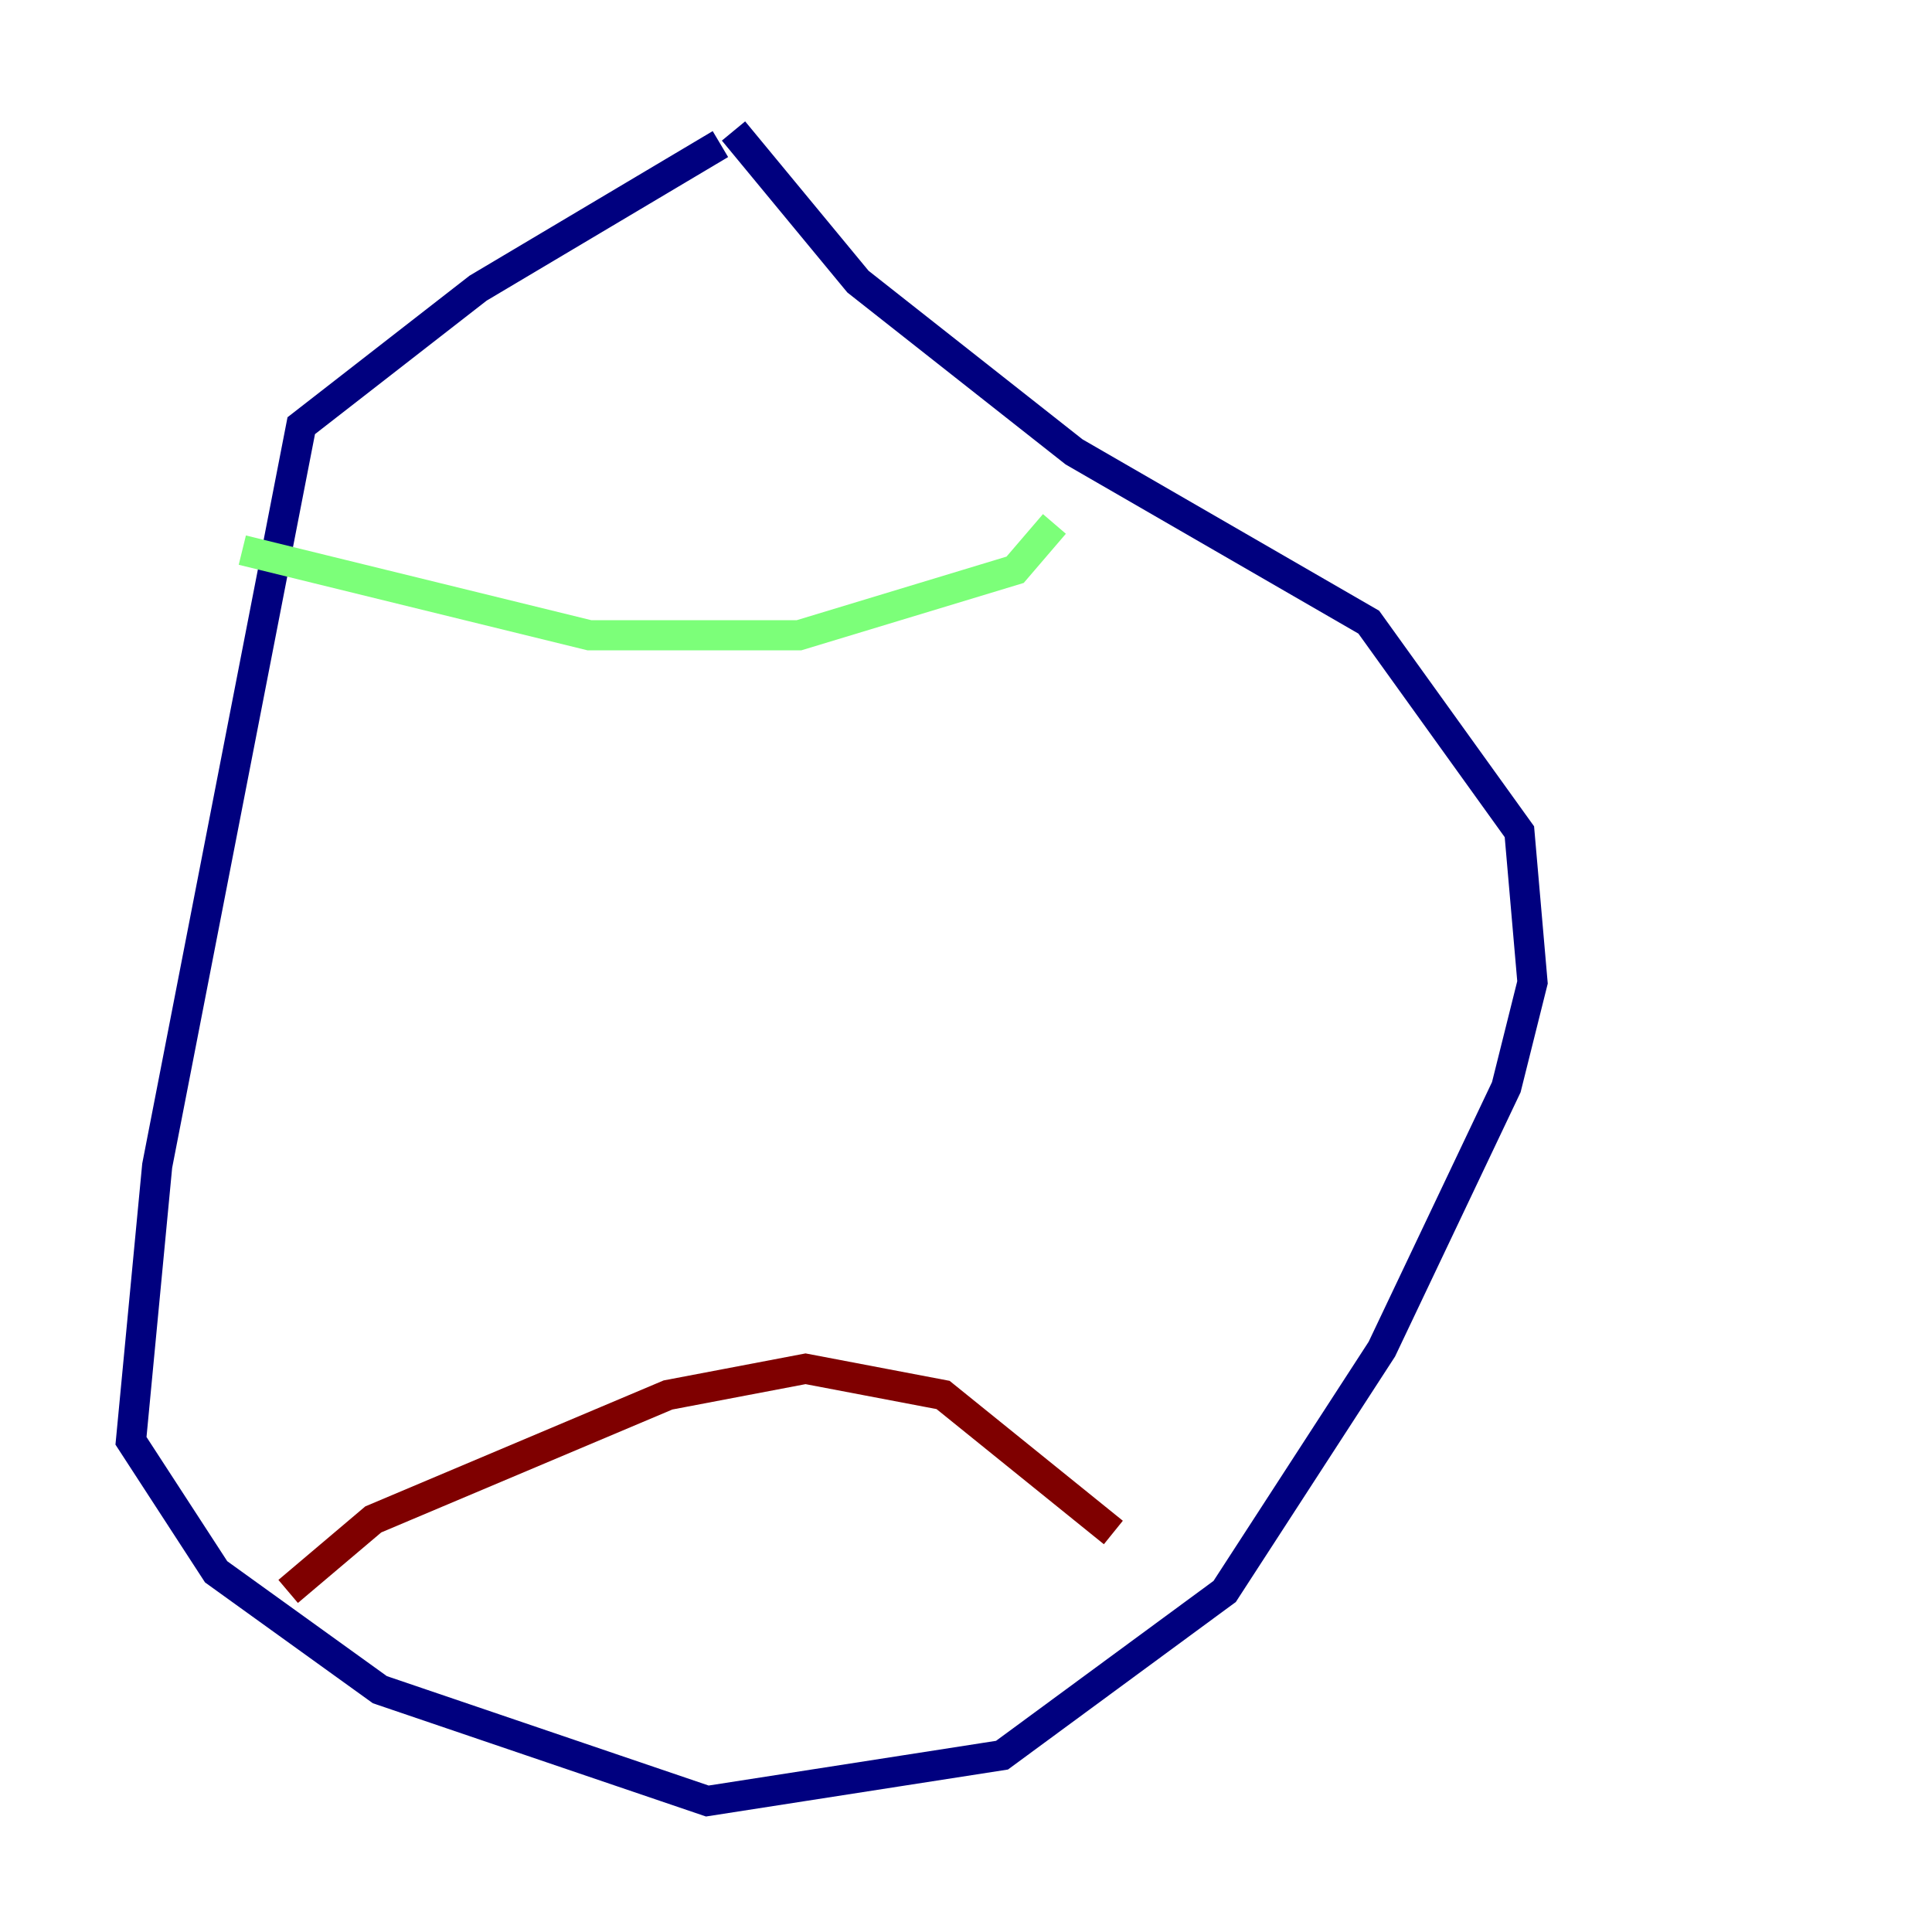 <?xml version="1.0" encoding="utf-8" ?>
<svg baseProfile="tiny" height="128" version="1.2" viewBox="0,0,128,128" width="128" xmlns="http://www.w3.org/2000/svg" xmlns:ev="http://www.w3.org/2001/xml-events" xmlns:xlink="http://www.w3.org/1999/xlink"><defs /><polyline fill="none" points="47.729,9.546 31.675,19.091 19.959,28.203 10.414,77.234 8.678,95.458 14.319,104.136 25.166,111.946 46.861,119.322 66.386,116.285 81.139,105.437 91.552,89.383 99.797,72.027 101.532,65.085 100.664,55.105 90.685,41.22 71.159,29.939 56.841,18.658 48.597,8.678" stroke="#00007f" stroke-width="2" /><polyline fill="none" points="16.054,36.447 39.051,42.088 52.936,42.088 67.254,37.749 69.858,34.712" stroke="#7cff79" stroke-width="2" /><polyline fill="none" points="19.091,105.437 24.732,100.664 44.258,92.42 53.37,90.685 62.481,92.42 73.763,101.532" stroke="#7f0000" stroke-width="2" /></svg>